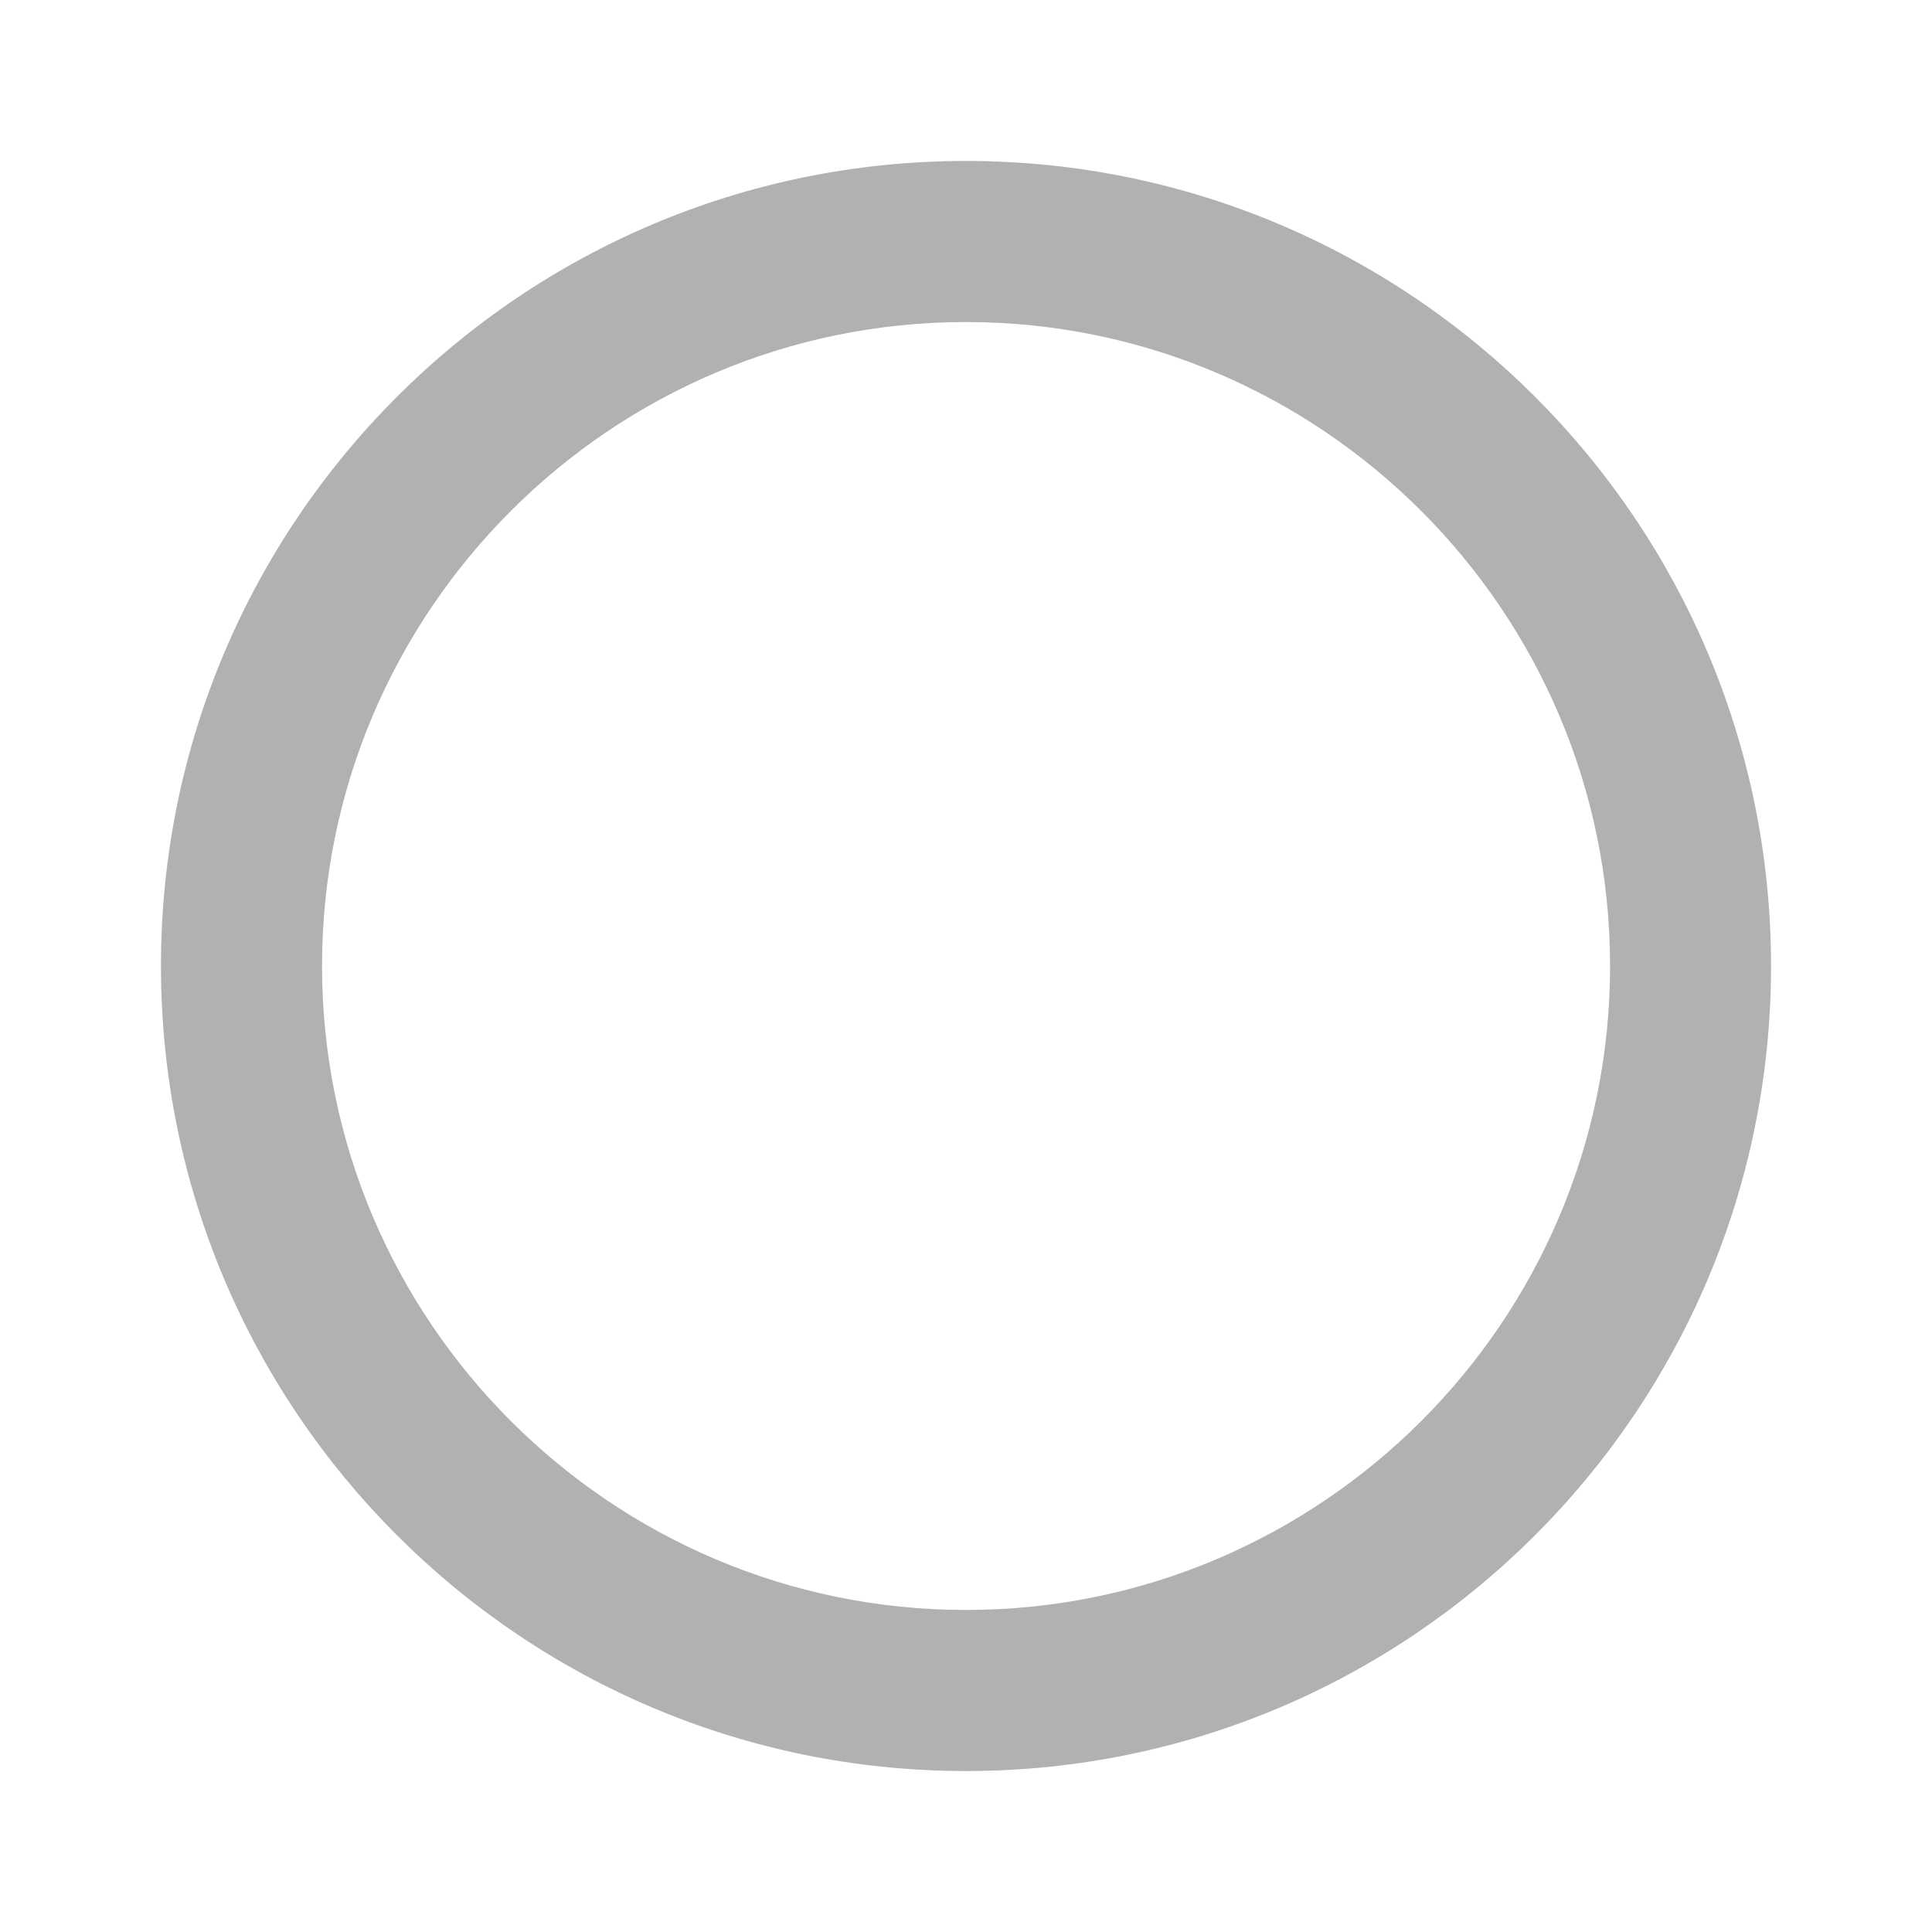 <svg width="16" height="16" viewBox="0 0 16 16" fill="none" xmlns="http://www.w3.org/2000/svg">
<g opacity="0.57" clip-path="url(#clip0_9604_28210)">
<path d="M8 1.333C4.32 1.333 1.333 4.32 1.333 8C1.333 11.68 4.32 14.667 8 14.667C11.68 14.667 14.667 11.68 14.667 8C14.667 4.32 11.68 1.333 8 1.333ZM8 13.333C5.06 13.333 2.667 10.94 2.667 8C2.667 5.06 5.06 2.667 8 2.667C10.94 2.667 13.334 5.06 13.334 8C13.334 10.94 10.94 13.333 8 13.333Z" fill="#767676"/>
</g>
<defs>
<clipPath id="clip0_9604_28210">
<rect width="16" height="16" fill="white"/>
</clipPath>
</defs>
</svg>
